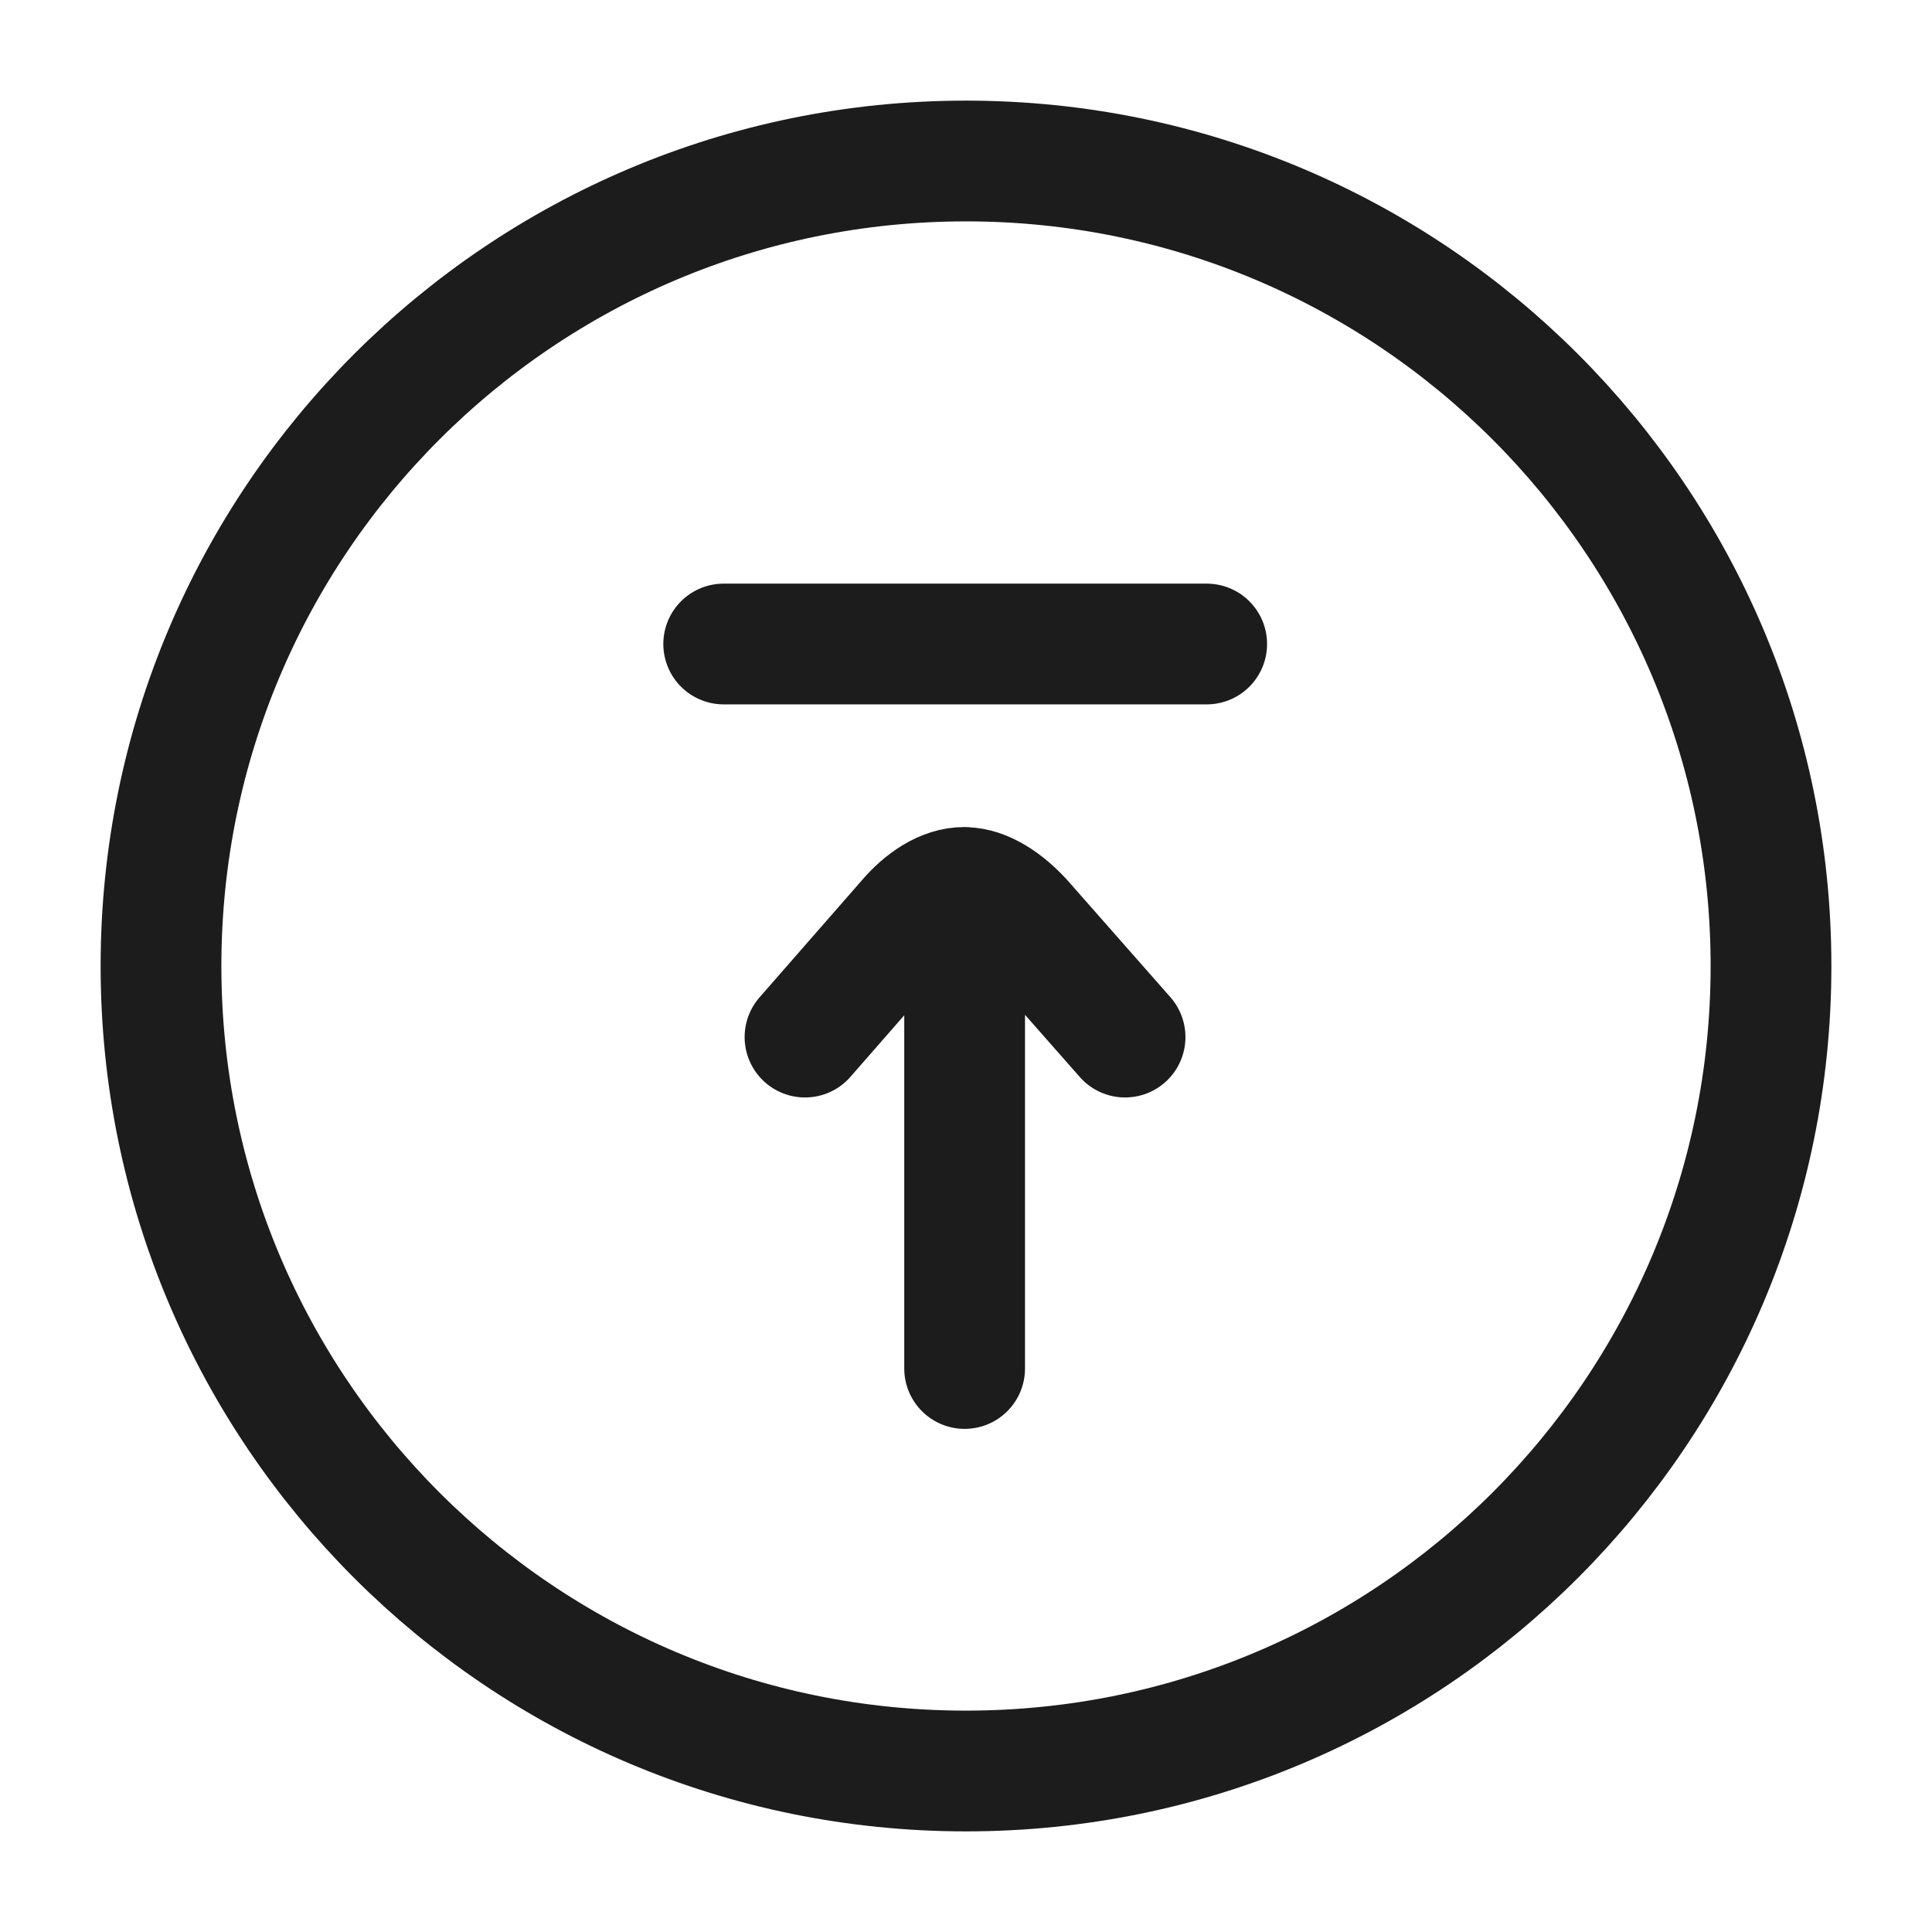 <svg xmlns="http://www.w3.org/2000/svg" width="24" height="24" fill="none" viewBox="0 0 24 24">
  <path stroke="#1B1C1B" stroke-width="1.5" d="M12 22c5.523 0 10-4.477 10-10S17.523 2 12 2 2 6.477 2 12s4.477 10 10 10Z"/>
  <path stroke="#1B1C1B" stroke-linecap="round" stroke-width="1.5" d="M11.983 17v-5.976m0 0c-.261-.003-.52.18-.71.403L10 12.883m1.984-1.858c.252.003.508.185.71.402l1.282 1.456M14.99 8h-6"/>
</svg>

